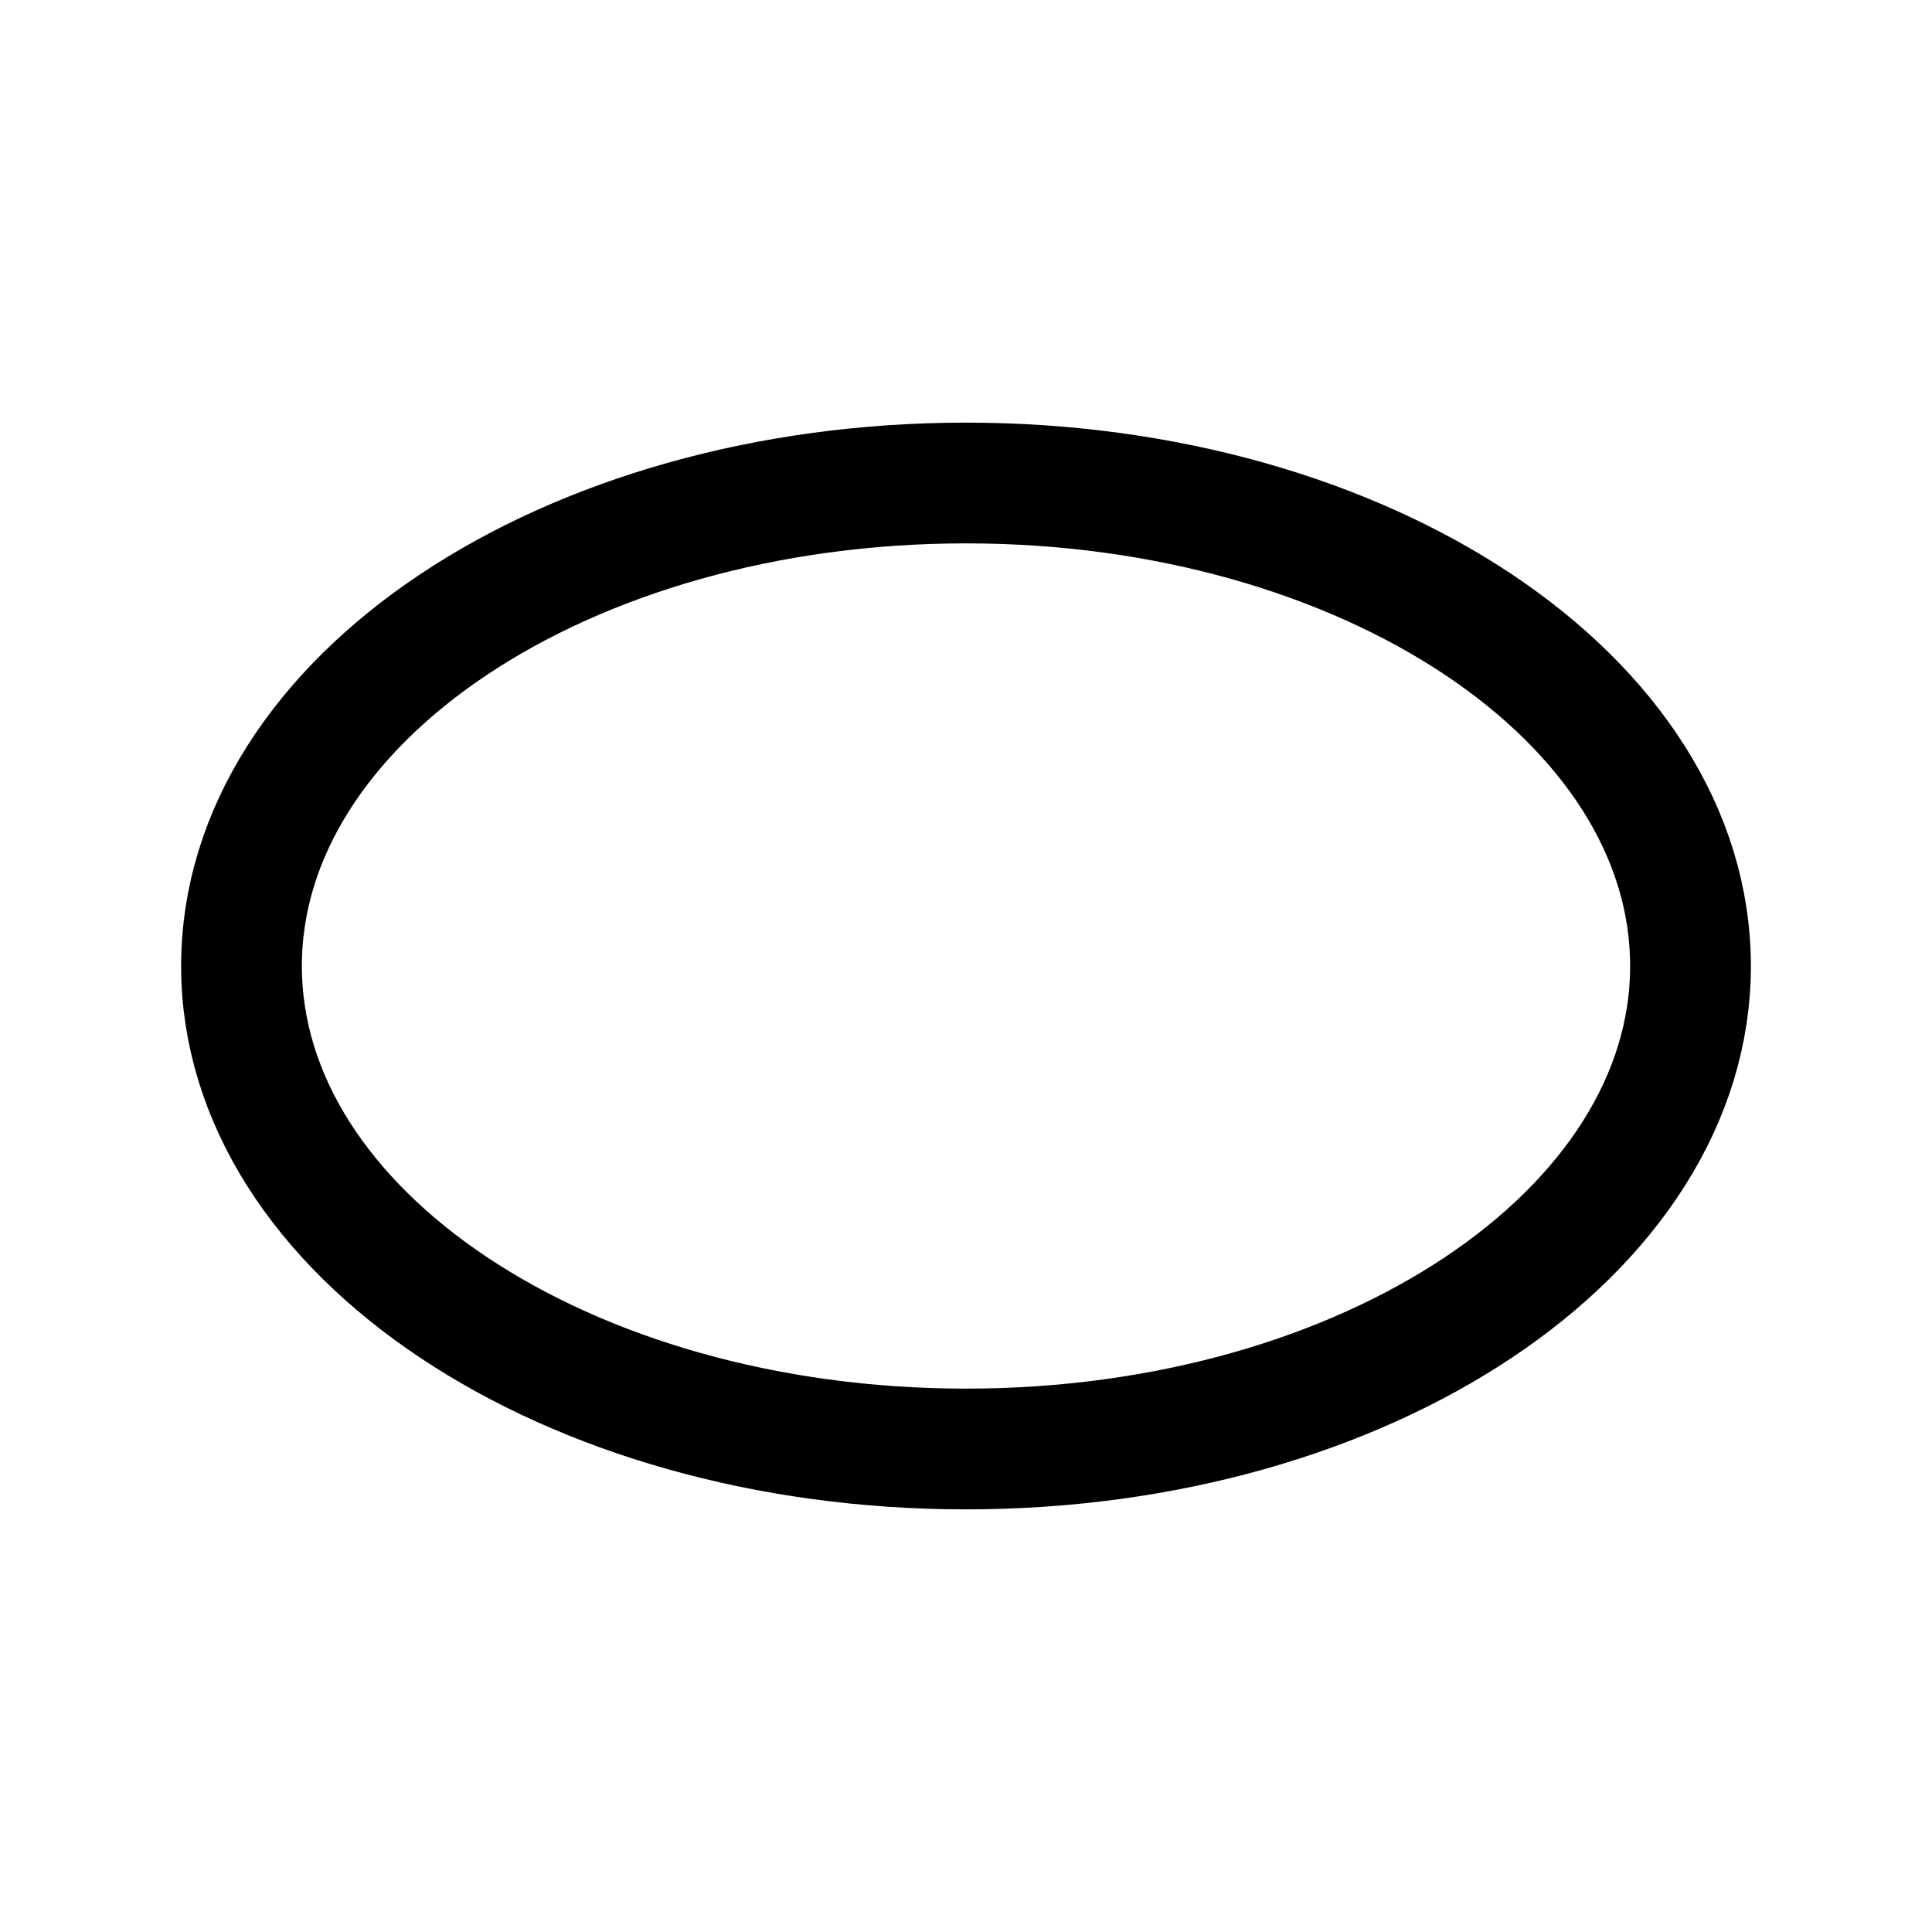 <svg width="24" height="24" viewBox="0 0 24 24" fill="none" xmlns="http://www.w3.org/2000/svg">
<path d="M3 12C3 8.686 7.03 6 12 6C16.97 6 21 8.686 21 12C21 15.314 16.97 18 12 18C7.03 18 3 15.314 3 12Z" stroke="currentColor" stroke-width="1.5" stroke-linecap="round" stroke-linejoin="round"/>
</svg>

